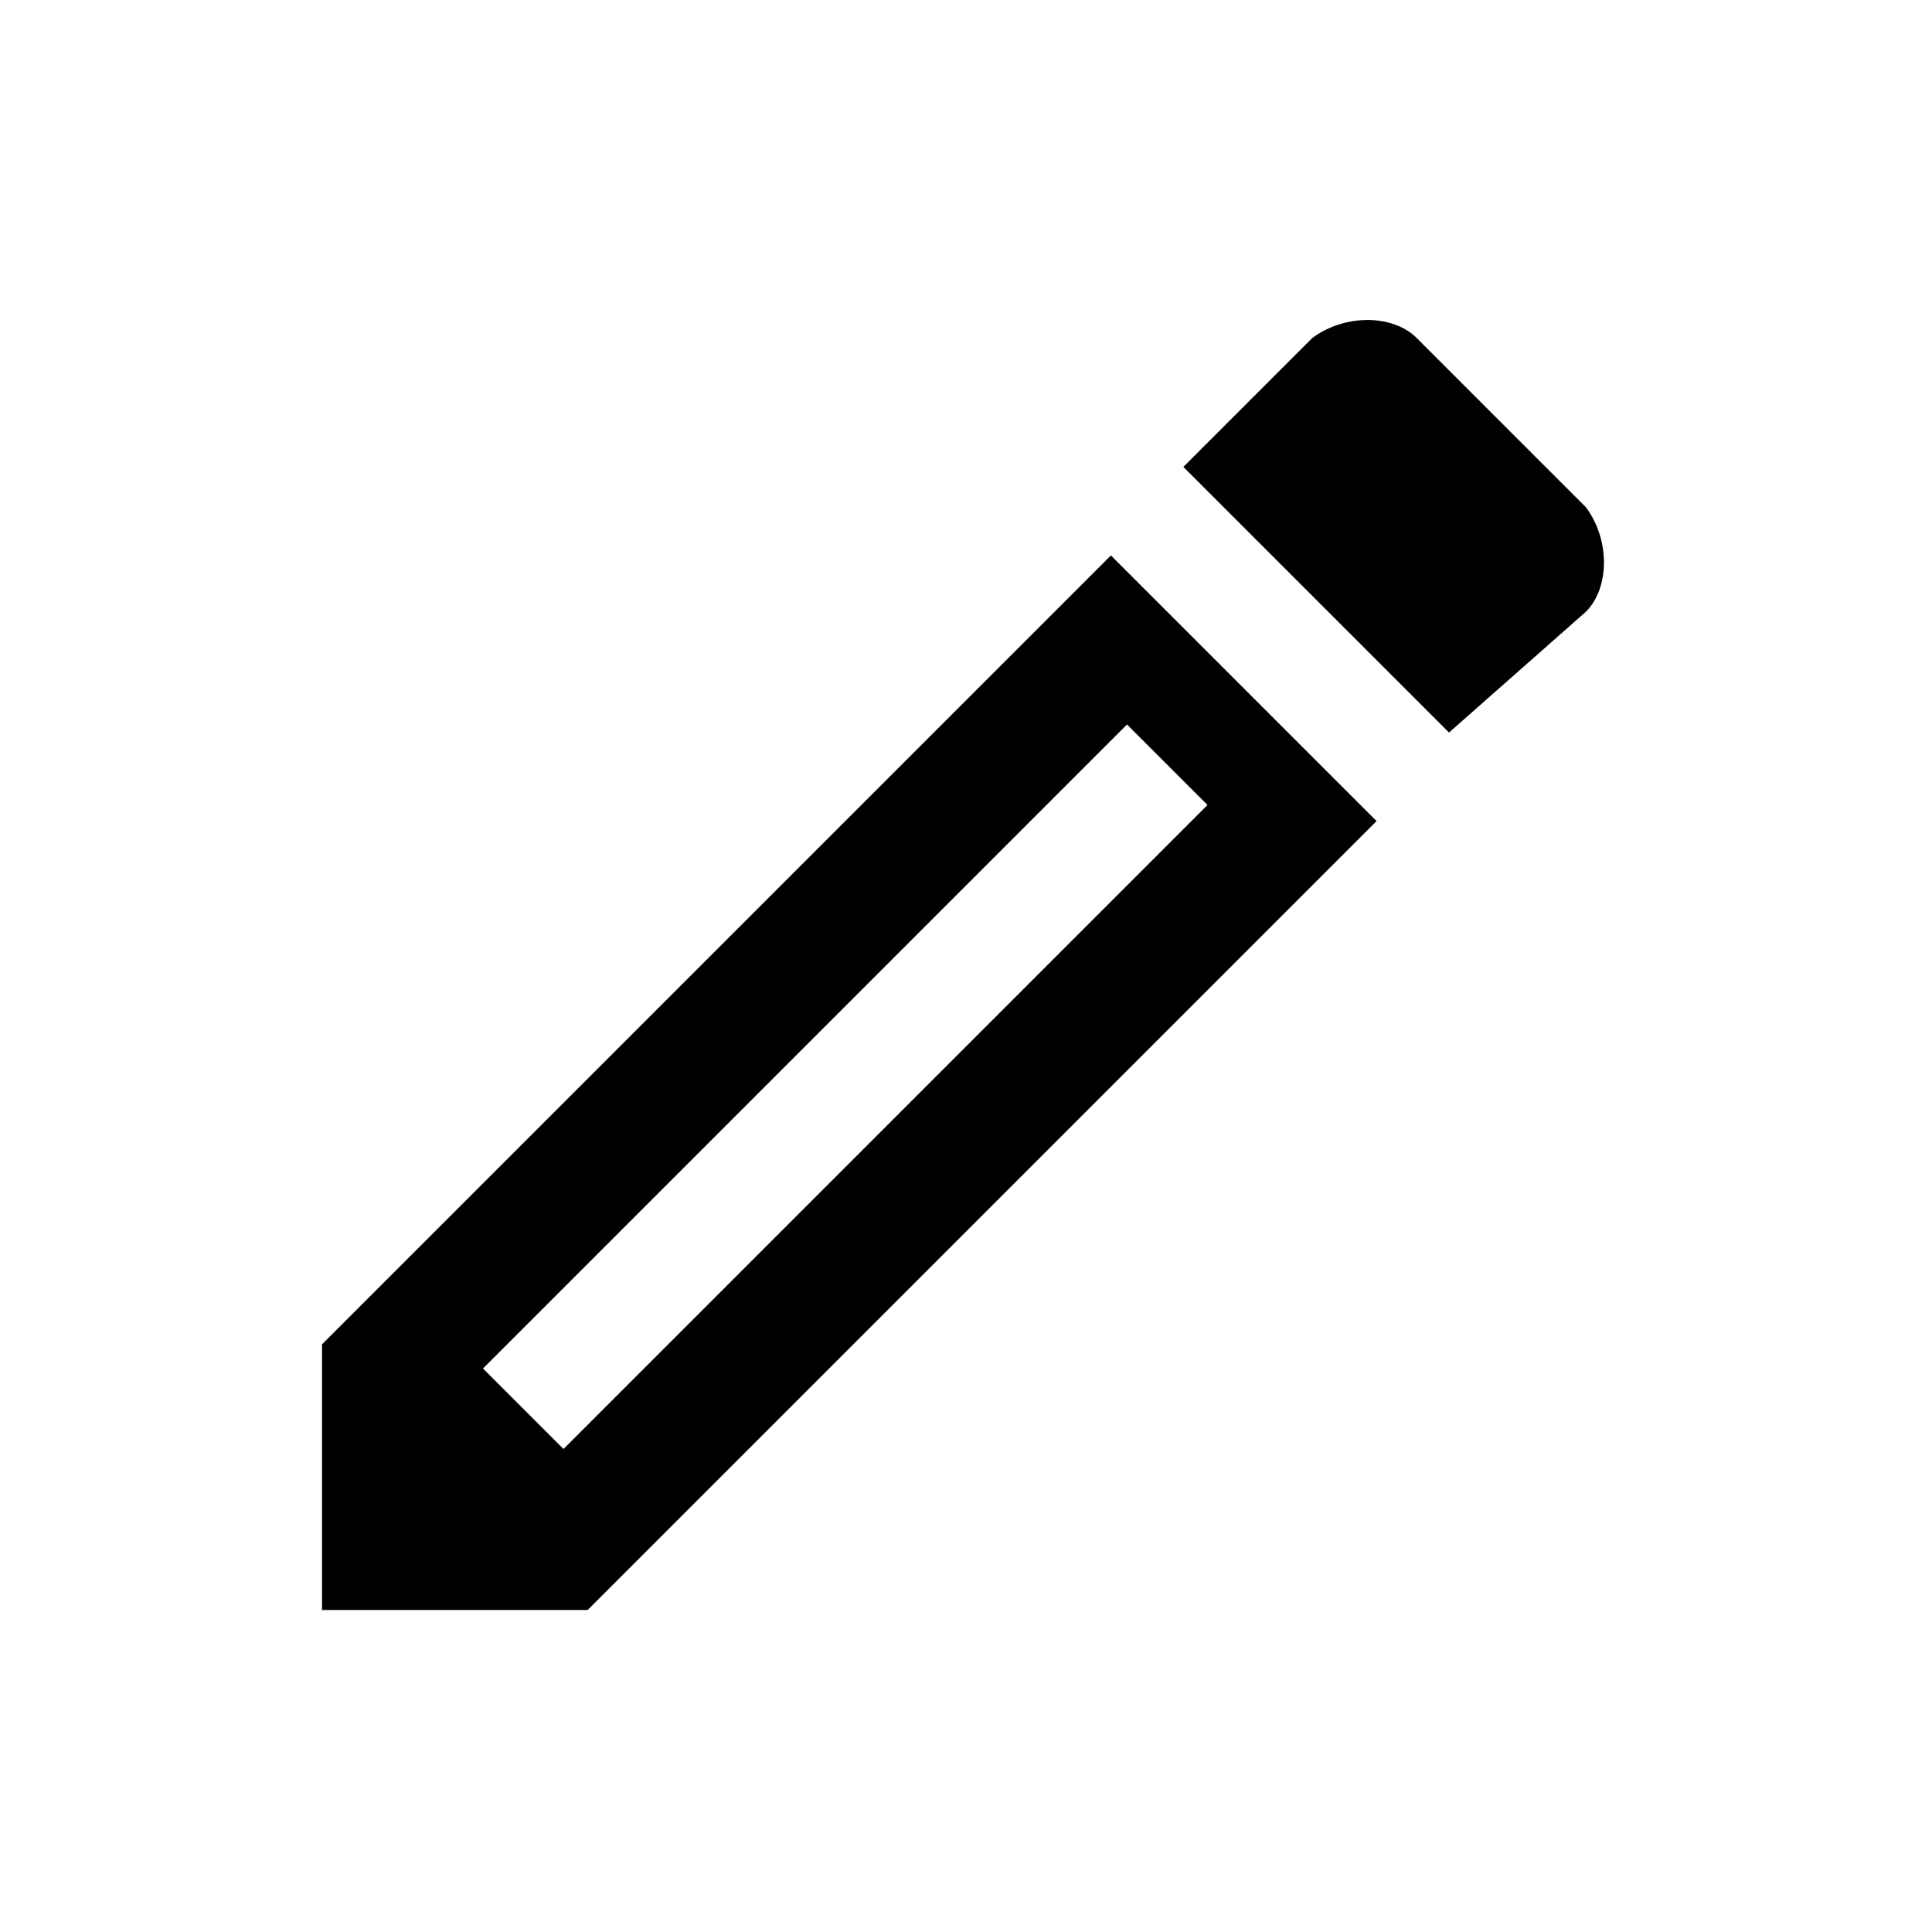 <svg  viewBox="0 0 24 24" xml:space="preserve">
      <path id="pencil-chunky_svg__eds-icon--pencil-chunky_base" fill-rule="evenodd" clip-rule="evenodd" d="M6 17l8-8 1 1-8 8-1-1zm-2-.3V20h3.3l9.8-9.8-3.3-3.3L4 16.7z"></path><path id="pencil-chunky_svg__eds-icon--pencil-chunky_eraser" fill-rule="evenodd" clip-rule="evenodd" d="M19.7 7.6c.3-.3.3-.9 0-1.3l-2.1-2.1c-.3-.3-.9-.3-1.3 0l-1.6 1.6L18 9.1l1.7-1.5z"></path>
    </svg>